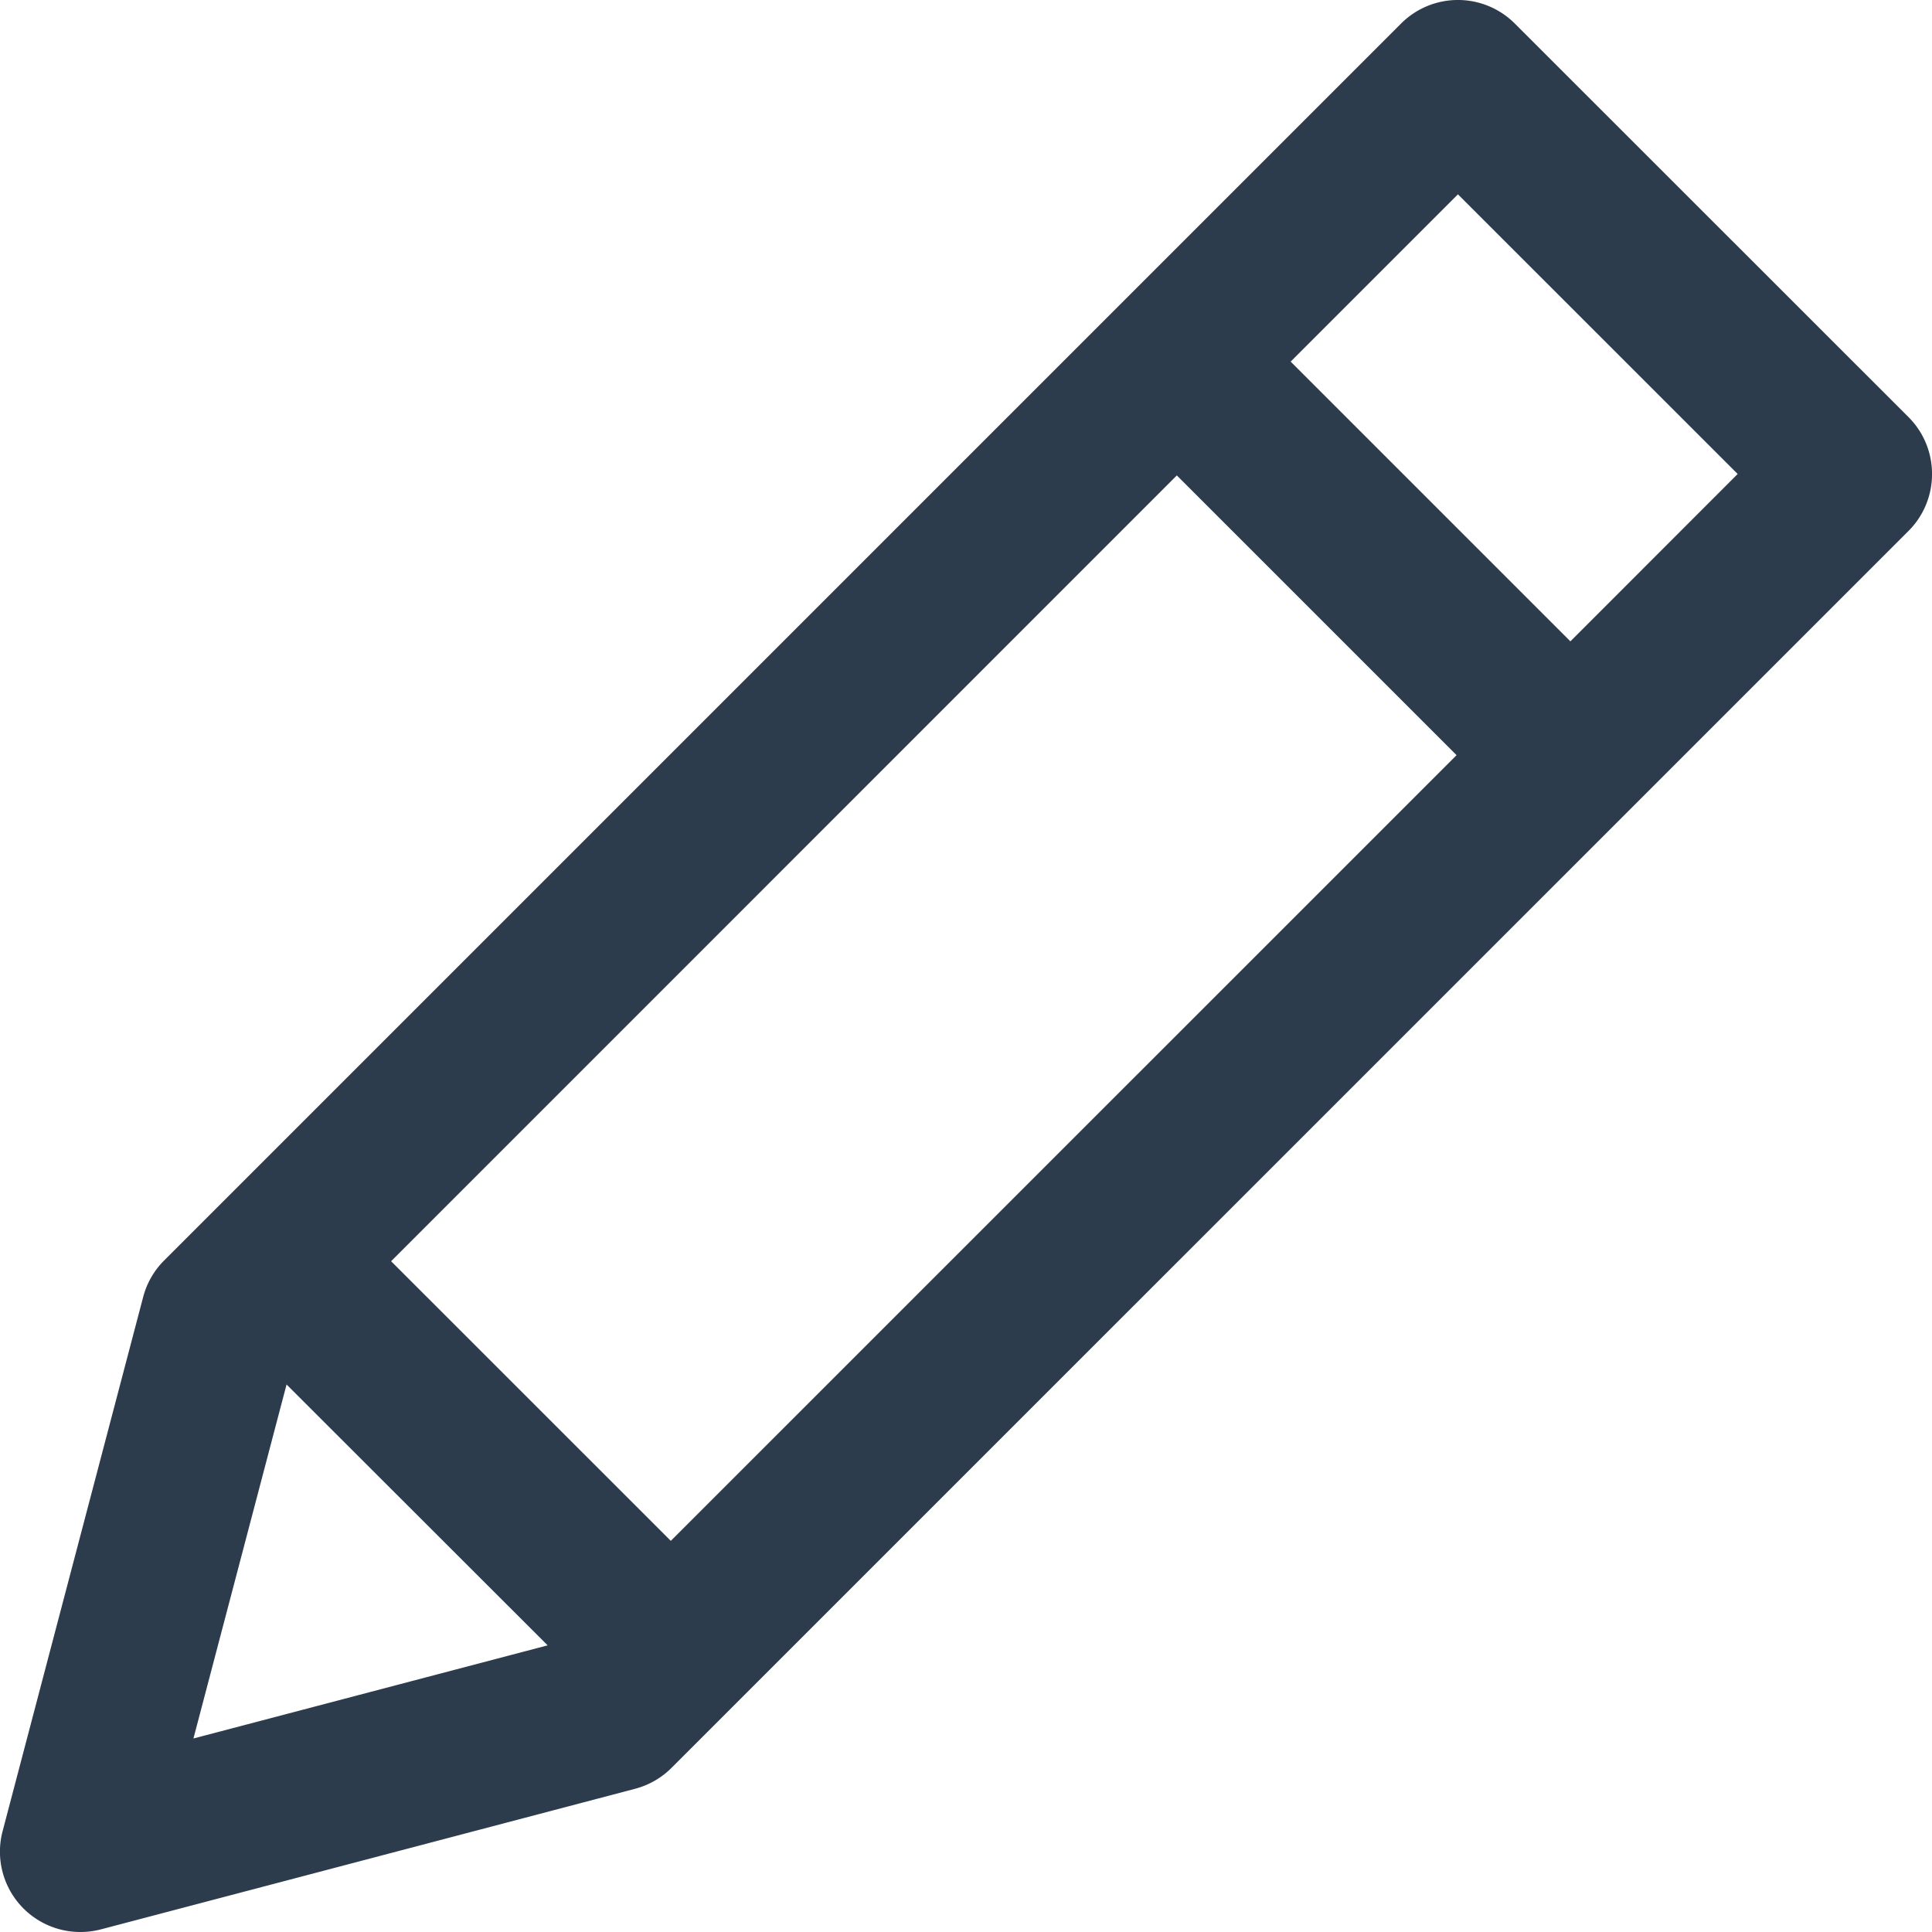 <svg height="24" viewBox="0 0 24 24" width="24" xmlns="http://www.w3.org/2000/svg" xmlns:xlink="http://www.w3.org/1999/xlink"><filter id="a"><feColorMatrix in="SourceGraphic" values="0 0 0 0 0.176 0 0 0 0 0.235 0 0 0 0 0.302 0 0 0 1 0"/></filter><g fill="none" fill-rule="evenodd" filter="url(#a)" transform="translate(-280 -8)"><path d="m296.033 12.492 3.475 3.475 2.078-2.079-3.475-3.474zm-11.175 11.175 3.475 3.474 9.761-9.76-3.475-3.475-9.76 9.761zm-1.298 1.531-1.157 4.398 4.4-1.157-3.243-3.24zm-2.56 6.802a.998.998 0 0 1 -.967-1.255l1.746-6.635a1 1 0 0 1 .26-.452l15.365-15.365a.999.999 0 0 1 1.414 0l4.89 4.888c.39.391.39 1.024 0 1.415l-15.366 15.365a1.003 1.003 0 0 1 -.453.26l-6.634 1.746c-.085.022-.17.033-.255.033z" fill="#2d3c4d"/></g></svg>